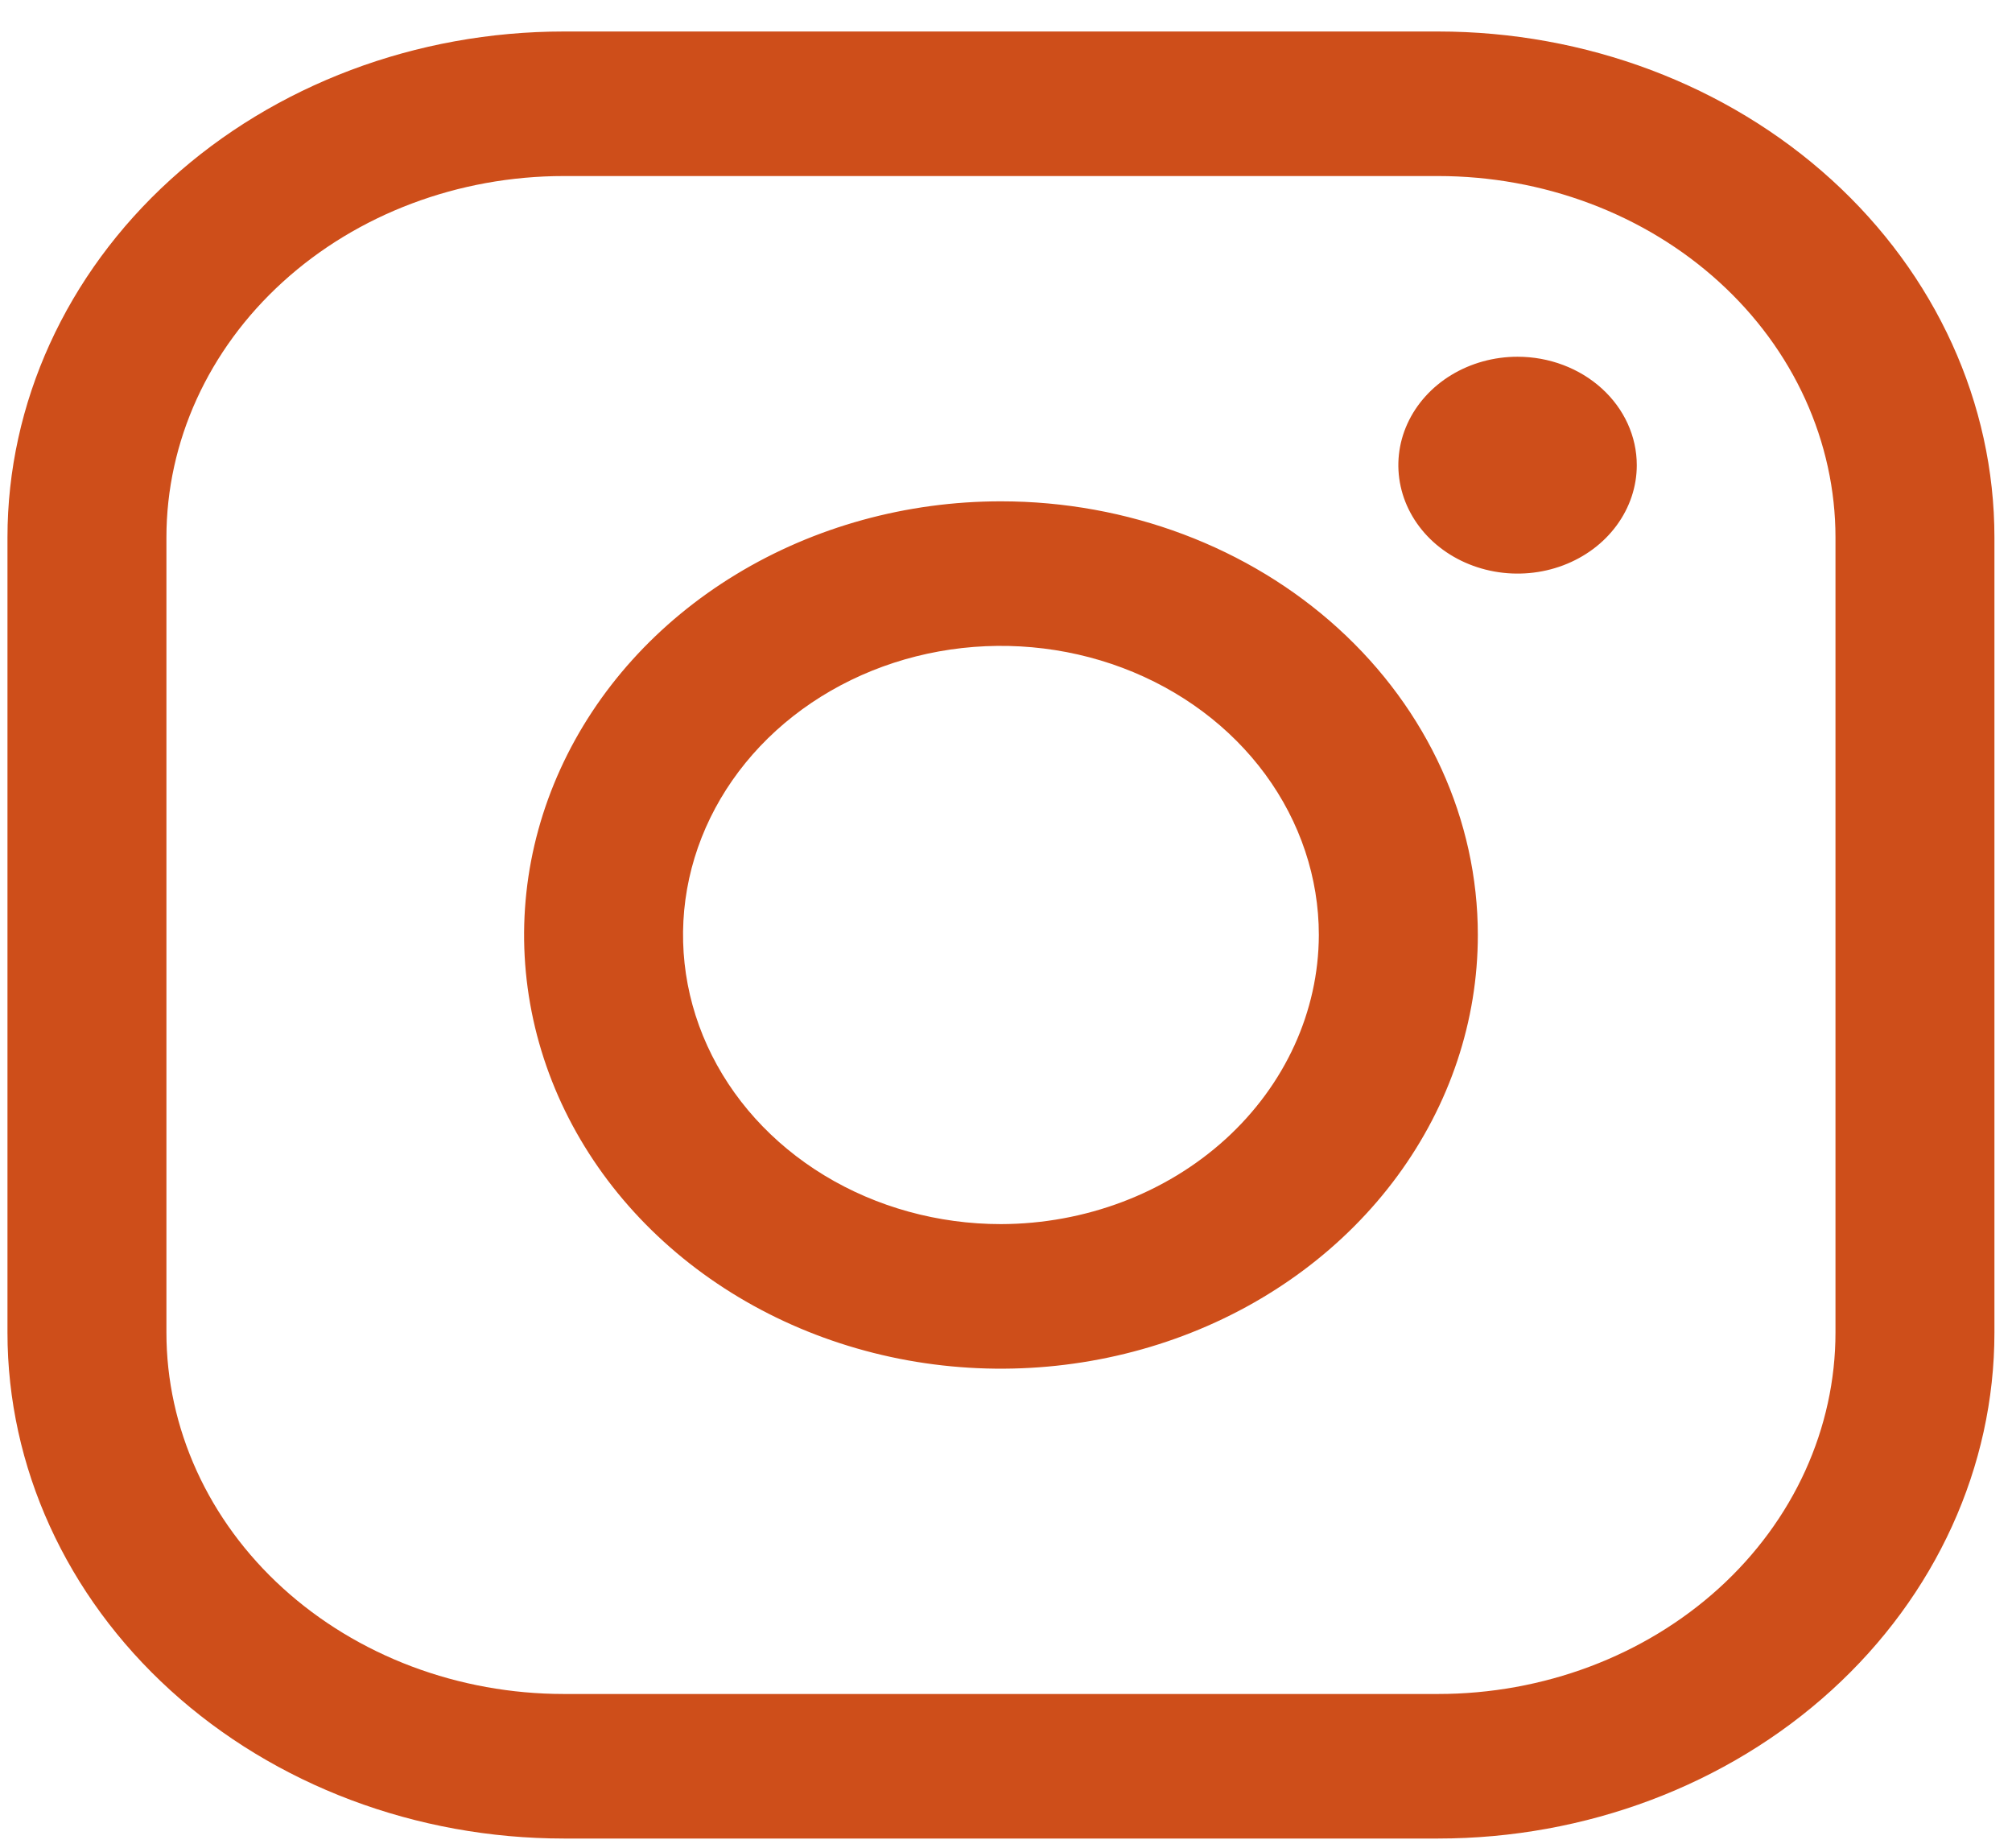 <svg viewBox="0 0 49 45" fill="none" xmlns="http://www.w3.org/2000/svg">
<path d="M24.377 12.208C22.08 12.208 19.835 12.827 17.925 13.988C16.015 15.148 14.527 16.797 13.648 18.727C12.768 20.657 12.539 22.78 12.987 24.829C13.435 26.878 14.541 28.759 16.165 30.236C17.789 31.713 19.858 32.719 22.111 33.127C24.364 33.534 26.699 33.325 28.821 32.526C30.943 31.727 32.757 30.373 34.033 28.636C35.309 26.899 35.991 24.858 35.991 22.769C35.991 19.968 34.767 17.282 32.589 15.301C30.411 13.32 27.457 12.208 24.377 12.208ZM24.377 29.809C22.846 29.809 21.349 29.396 20.076 28.623C18.802 27.849 17.81 26.75 17.224 25.463C16.638 24.177 16.485 22.761 16.783 21.395C17.082 20.029 17.82 18.775 18.902 17.79C19.985 16.806 21.365 16.135 22.867 15.863C24.368 15.592 25.925 15.731 27.34 16.264C28.755 16.797 29.964 17.699 30.815 18.857C31.665 20.015 32.119 21.376 32.119 22.769C32.113 24.634 31.295 26.422 29.845 27.741C28.394 29.06 26.428 29.804 24.377 29.809ZM35.023 0.767H13.731C10.138 0.767 6.692 2.065 4.151 4.375C1.61 6.686 0.182 9.82 0.182 13.088V32.45C0.182 35.718 1.61 38.851 4.151 41.162C6.692 43.473 10.138 44.771 13.731 44.771H35.023C38.616 44.771 42.062 43.473 44.603 41.162C47.144 38.851 48.572 35.718 48.572 32.45V13.088C48.572 9.82 47.144 6.686 44.603 4.375C42.062 2.065 38.616 0.767 35.023 0.767ZM44.701 32.45C44.701 33.605 44.45 34.75 43.964 35.818C43.478 36.885 42.765 37.856 41.866 38.673C40.967 39.49 39.901 40.138 38.726 40.581C37.552 41.023 36.294 41.251 35.023 41.251H13.731C12.46 41.251 11.202 41.023 10.028 40.581C8.853 40.138 7.787 39.49 6.888 38.673C5.989 37.856 5.276 36.885 4.79 35.818C4.304 34.75 4.053 33.605 4.053 32.45V13.088C4.053 10.754 5.073 8.515 6.888 6.865C8.703 5.214 11.165 4.287 13.731 4.287H35.023C36.294 4.287 37.552 4.515 38.726 4.957C39.901 5.399 40.967 6.047 41.866 6.865C42.765 7.682 43.478 8.652 43.964 9.72C44.45 10.788 44.701 11.932 44.701 13.088V32.45ZM39.862 11.328C39.862 11.85 39.691 12.36 39.372 12.794C39.053 13.229 38.6 13.567 38.069 13.767C37.539 13.967 36.955 14.019 36.392 13.917C35.829 13.815 35.311 13.564 34.905 13.195C34.499 12.825 34.223 12.355 34.111 11.843C33.999 11.331 34.056 10.8 34.276 10.317C34.496 9.835 34.868 9.422 35.345 9.132C35.823 8.842 36.384 8.687 36.958 8.687C37.728 8.687 38.467 8.966 39.011 9.461C39.556 9.956 39.862 10.627 39.862 11.328Z" fill="#CE4E1A"/>
</svg>
